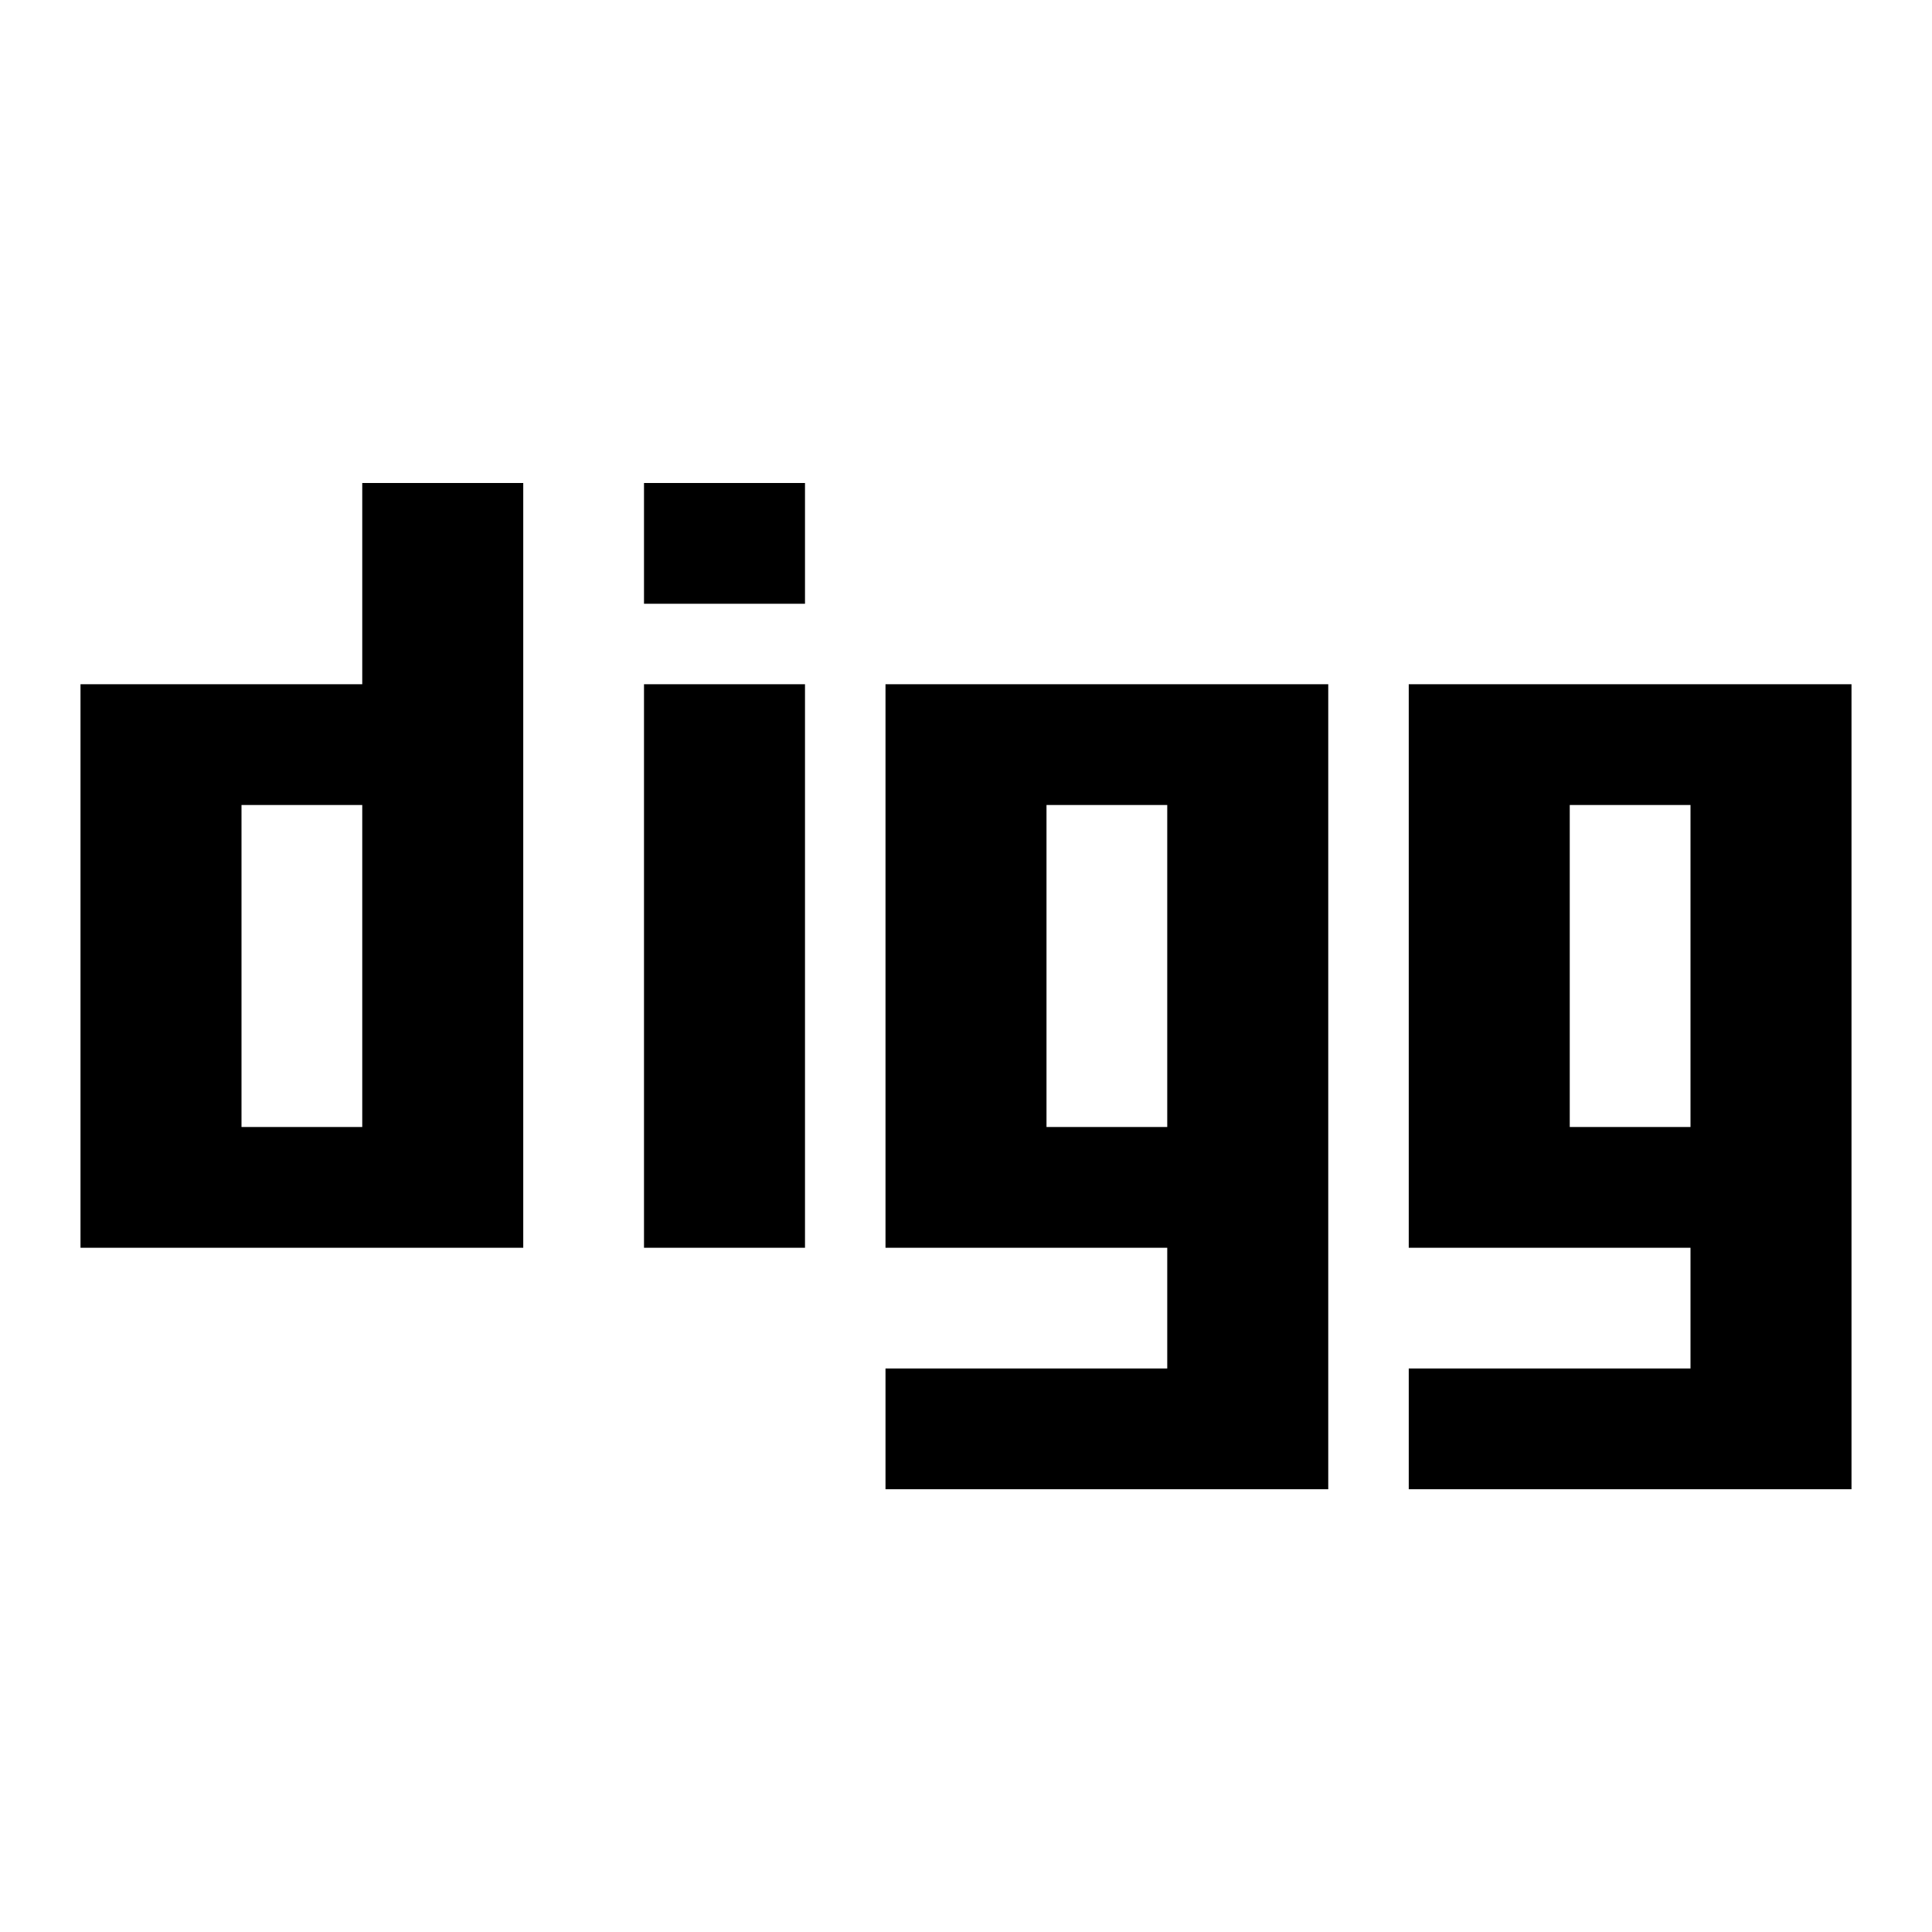 <svg xmlns="http://www.w3.org/2000/svg" fill="none" viewBox="0 0 24 24" id="Digg-Logo--Streamline-Logos">
  <desc>
    Digg Logo Streamline Icon: https://streamlinehq.com
  </desc>
  <path fill="#000000" fill-rule="evenodd" d="M4.5 6v2.5H1v7h5.5V6h-2Zm0 4H3v4h1.5v-4ZM8 7.5V6h2v1.5H8Zm2 1H8v7h2v-7Zm1 0h5.5v10H11V17h3.5v-1.5H11v-7Zm2 1.5h1.5v4H13v-4Zm10 -1.5h-5.5v7H21V17h-3.5v1.5H23v-10ZM21 10h-1.5v4H21v-4Z" clip-rule="evenodd" stroke-width="1"></path>
</svg>